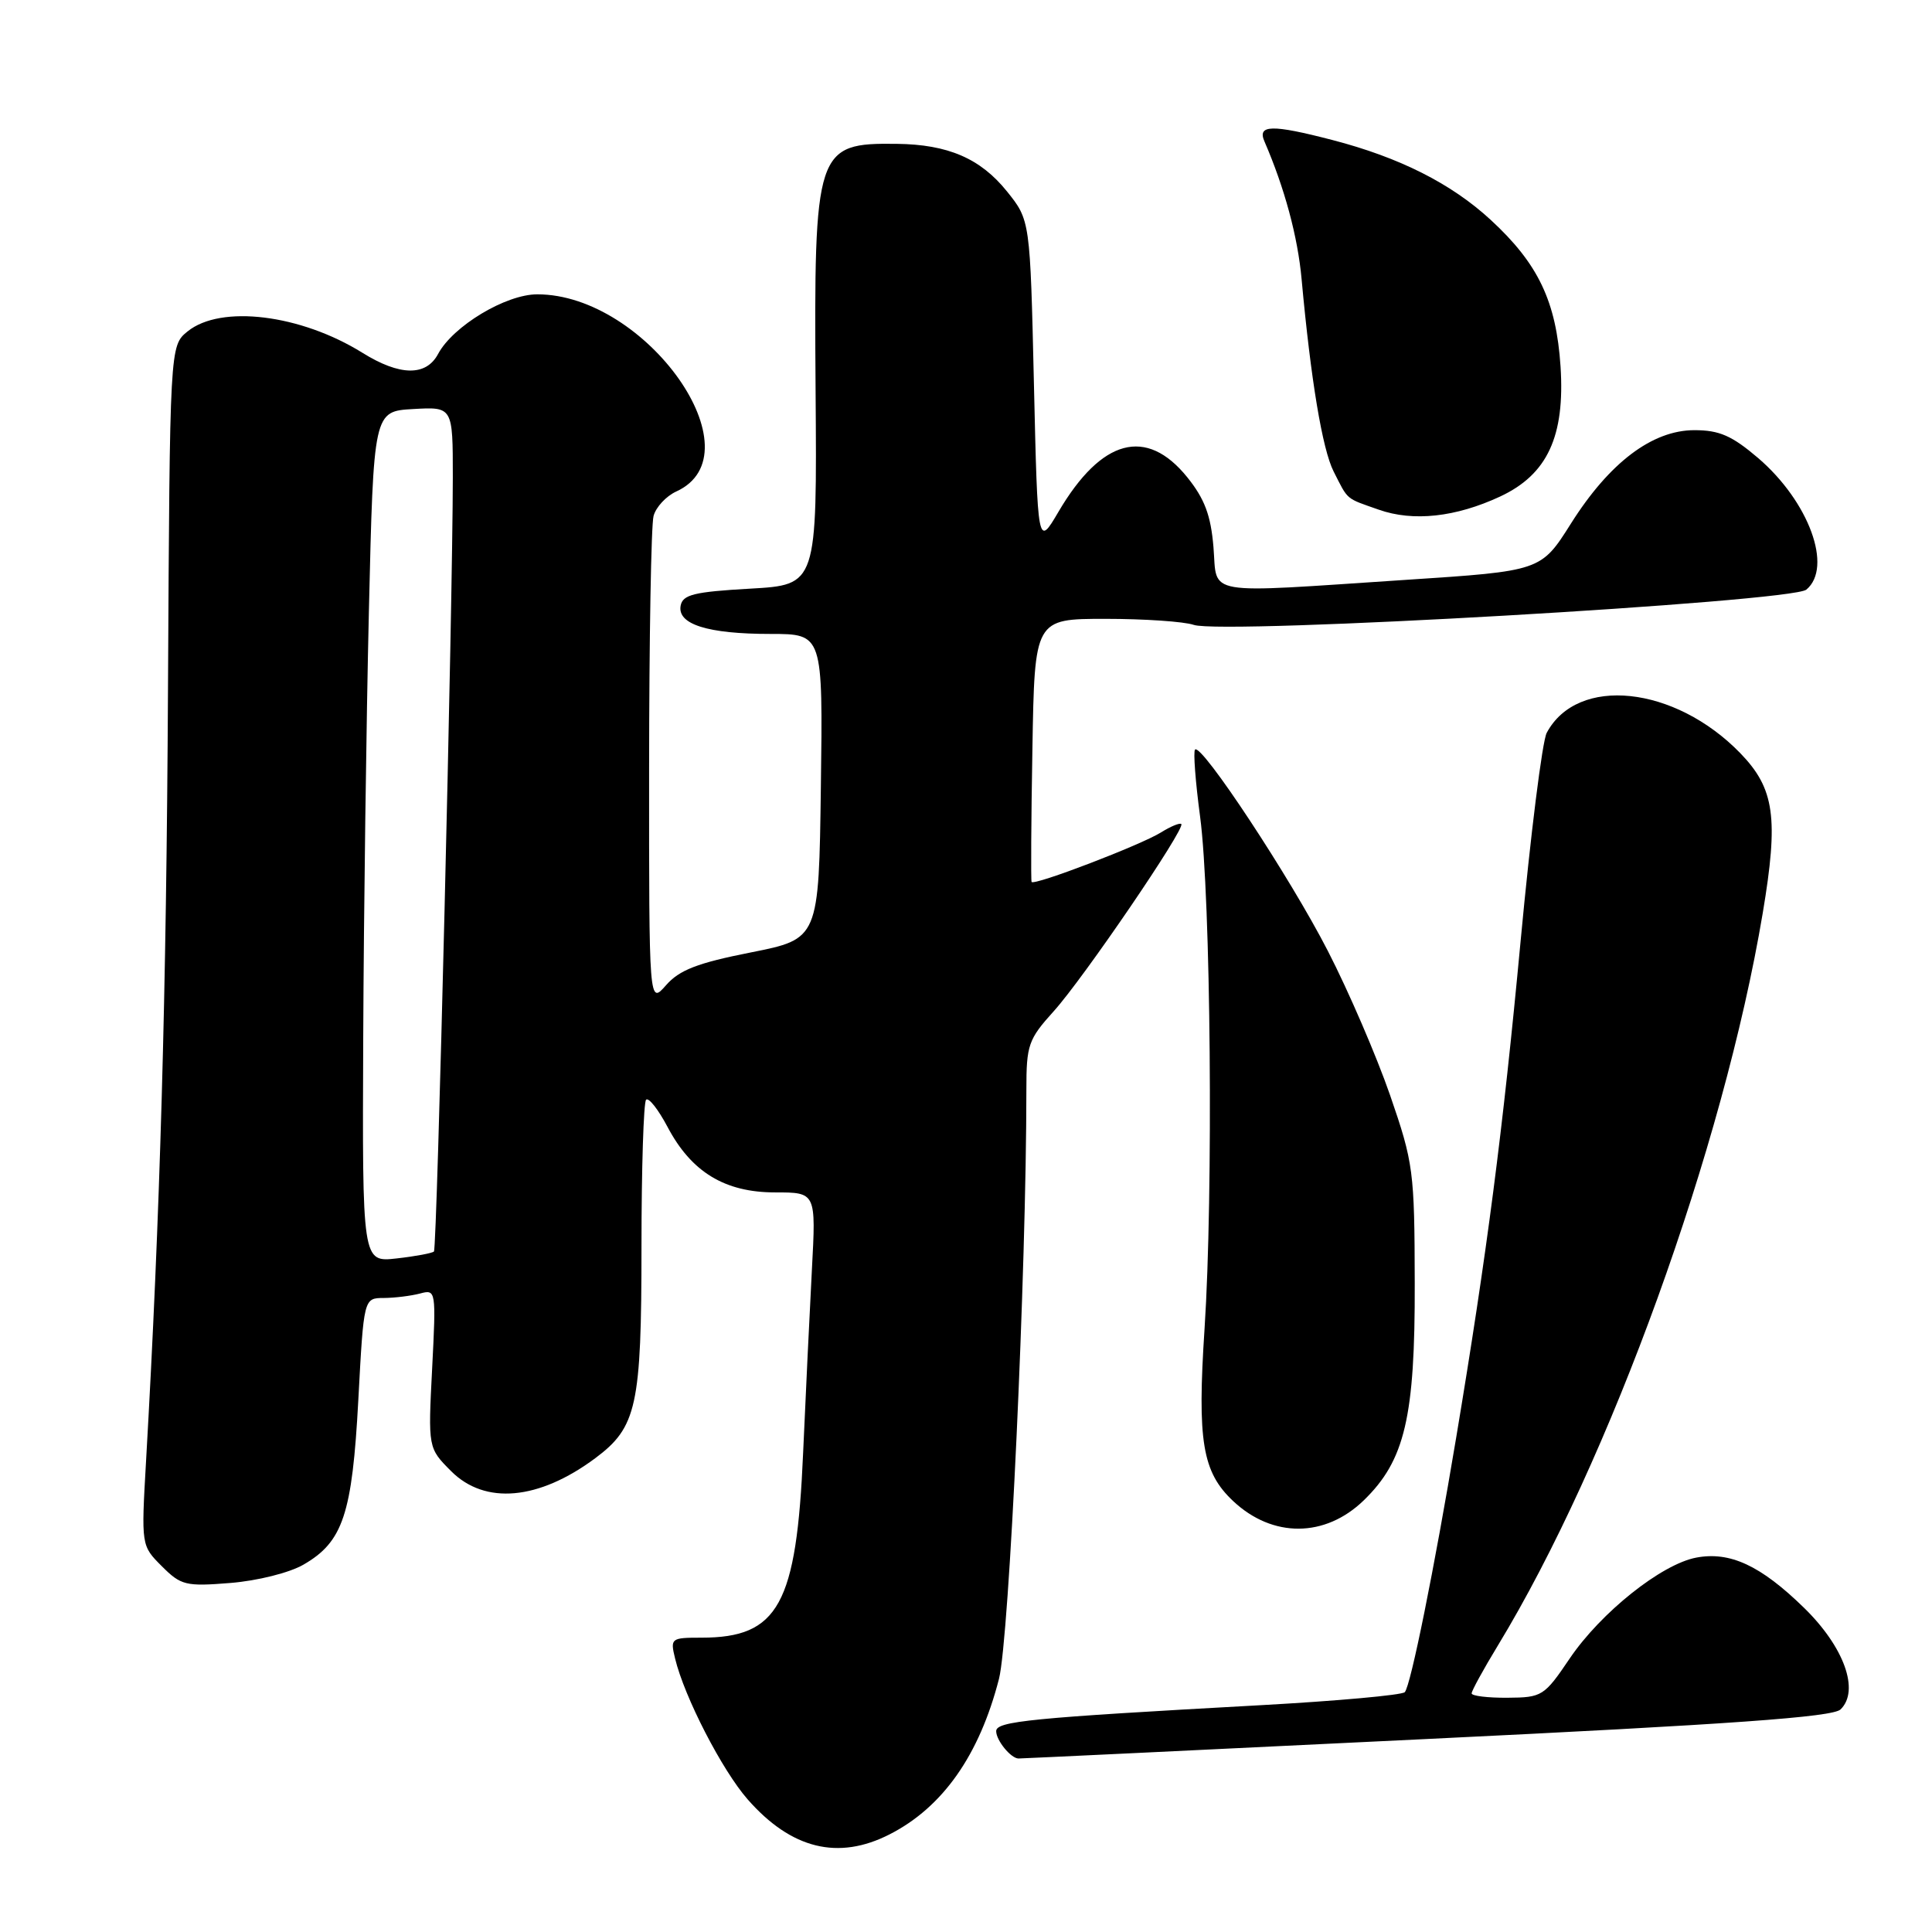 <?xml version="1.0" encoding="UTF-8" standalone="no"?>
<!DOCTYPE svg PUBLIC "-//W3C//DTD SVG 1.1//EN" "http://www.w3.org/Graphics/SVG/1.1/DTD/svg11.dtd" >
<svg xmlns="http://www.w3.org/2000/svg" xmlns:xlink="http://www.w3.org/1999/xlink" version="1.1" viewBox="0 0 256 256">
 <g >
 <path fill="currentColor"
d=" M 117.88 243.06 C 124.92 239.47 129.77 232.57 132.37 222.46 C 133.73 217.13 136.00 168.44 136.00 144.39 C 136.00 138.46 136.26 137.72 139.61 134.01 C 143.55 129.65 157.10 109.77 156.53 109.19 C 156.33 109.00 155.12 109.50 153.84 110.30 C 151.14 111.98 136.98 117.40 136.69 116.86 C 136.59 116.66 136.63 108.74 136.80 99.25 C 137.09 82.00 137.09 82.00 146.48 82.00 C 151.64 82.00 156.91 82.36 158.18 82.80 C 161.98 84.11 237.38 79.77 239.35 78.13 C 242.89 75.18 239.70 66.47 232.96 60.69 C 229.49 57.73 227.82 57.00 224.52 57.00 C 218.94 57.00 213.26 61.29 208.16 69.37 C 204.19 75.66 204.19 75.66 186.34 76.83 C 159.06 78.63 161.33 79.02 160.79 72.49 C 160.44 68.28 159.62 66.10 157.32 63.24 C 151.90 56.53 145.95 58.13 140.25 67.82 C 137.50 72.50 137.50 72.50 137.00 50.84 C 136.50 29.18 136.50 29.18 133.41 25.34 C 129.90 20.99 125.61 19.14 118.83 19.06 C 108.10 18.93 107.84 19.74 108.07 51.81 C 108.26 77.50 108.26 77.50 99.39 78.00 C 91.98 78.42 90.47 78.79 90.19 80.25 C 89.72 82.72 93.77 84.00 102.09 84.00 C 109.04 84.00 109.04 84.00 108.77 104.20 C 108.50 124.41 108.50 124.41 99.50 126.20 C 92.41 127.60 90.02 128.53 88.25 130.55 C 86.00 133.11 86.00 133.11 86.01 101.81 C 86.02 84.59 86.28 69.54 86.60 68.37 C 86.91 67.20 88.27 65.74 89.60 65.13 C 100.57 60.14 85.67 39.00 71.19 39.00 C 67.02 39.00 60.03 43.20 58.05 46.90 C 56.46 49.88 52.98 49.83 48.03 46.75 C 39.83 41.65 29.26 40.35 24.86 43.91 C 22.50 45.82 22.50 45.82 22.26 91.16 C 22.05 131.96 21.22 160.99 19.35 193.65 C 18.71 204.80 18.71 204.80 21.44 207.53 C 23.98 210.07 24.60 210.23 30.54 209.75 C 34.12 209.46 38.35 208.40 40.20 207.33 C 45.45 204.31 46.67 200.64 47.48 185.49 C 48.20 172.00 48.20 172.00 50.85 171.99 C 52.31 171.98 54.47 171.71 55.65 171.40 C 57.77 170.83 57.79 170.95 57.26 181.35 C 56.72 191.87 56.72 191.87 59.78 194.94 C 64.27 199.43 71.37 198.79 78.86 193.23 C 84.38 189.12 85.00 186.32 85.00 165.20 C 85.00 154.82 85.28 146.06 85.61 145.72 C 85.95 145.38 87.22 147.00 88.44 149.30 C 91.60 155.30 96.03 158.00 102.71 158.00 C 108.13 158.00 108.13 158.00 107.58 168.25 C 107.28 173.89 106.76 184.78 106.42 192.46 C 105.55 212.63 103.15 217.00 92.94 217.00 C 88.91 217.00 88.80 217.08 89.45 219.75 C 90.68 224.86 95.68 234.57 99.08 238.44 C 104.85 245.01 111.07 246.54 117.88 243.06 Z  M 189.00 230.43 C 229.45 228.48 242.84 227.52 243.88 226.51 C 246.45 224.02 244.36 218.22 239.03 213.03 C 233.29 207.43 229.23 205.55 224.77 206.39 C 220.15 207.26 212.12 213.67 208.00 219.75 C 204.62 224.75 204.34 224.93 199.75 224.96 C 197.14 224.98 195.00 224.72 195.00 224.38 C 195.00 224.04 196.56 221.19 198.47 218.05 C 213.33 193.59 228.36 152.04 233.57 121.00 C 235.69 108.37 235.15 104.49 230.59 99.79 C 221.90 90.85 209.02 89.49 204.95 97.10 C 204.36 98.19 202.80 110.66 201.48 124.79 C 199.13 149.88 197.02 166.12 192.95 190.50 C 190.04 207.94 186.92 223.39 186.14 224.22 C 185.77 224.61 177.15 225.39 166.98 225.95 C 136.47 227.63 132.00 228.07 132.00 229.39 C 132.00 230.61 133.94 232.99 134.95 233.01 C 135.25 233.02 159.57 231.86 189.00 230.43 Z  M 180.70 198.81 C 186.16 193.52 187.51 187.77 187.46 170.00 C 187.43 155.16 187.29 154.10 184.19 145.11 C 182.40 139.95 178.70 131.35 175.95 126.01 C 170.96 116.28 159.20 98.46 158.35 99.32 C 158.10 99.57 158.40 103.57 159.02 108.21 C 160.44 118.88 160.78 158.25 159.61 176.05 C 158.63 190.96 159.31 195.06 163.40 198.90 C 168.62 203.81 175.58 203.77 180.70 198.81 Z  M 198.78 65.79 C 205.04 62.87 207.38 57.82 206.78 48.56 C 206.21 39.94 203.83 34.94 197.51 29.12 C 192.30 24.32 185.44 20.86 176.54 18.55 C 168.53 16.47 166.57 16.51 167.55 18.75 C 170.21 24.90 171.96 31.35 172.47 37.00 C 173.69 50.35 175.22 59.52 176.71 62.47 C 178.68 66.35 178.24 65.97 182.68 67.53 C 187.25 69.15 192.90 68.53 198.78 65.79 Z  M 48.13 137.38 C 48.20 120.95 48.54 95.58 48.88 81.00 C 49.50 54.50 49.50 54.50 54.75 54.20 C 60.00 53.90 60.00 53.90 60.00 63.20 C 59.99 79.99 57.92 165.42 57.50 165.83 C 57.28 166.05 55.05 166.47 52.55 166.75 C 48.00 167.26 48.00 167.26 48.13 137.38 Z "/>
</g>
</svg>